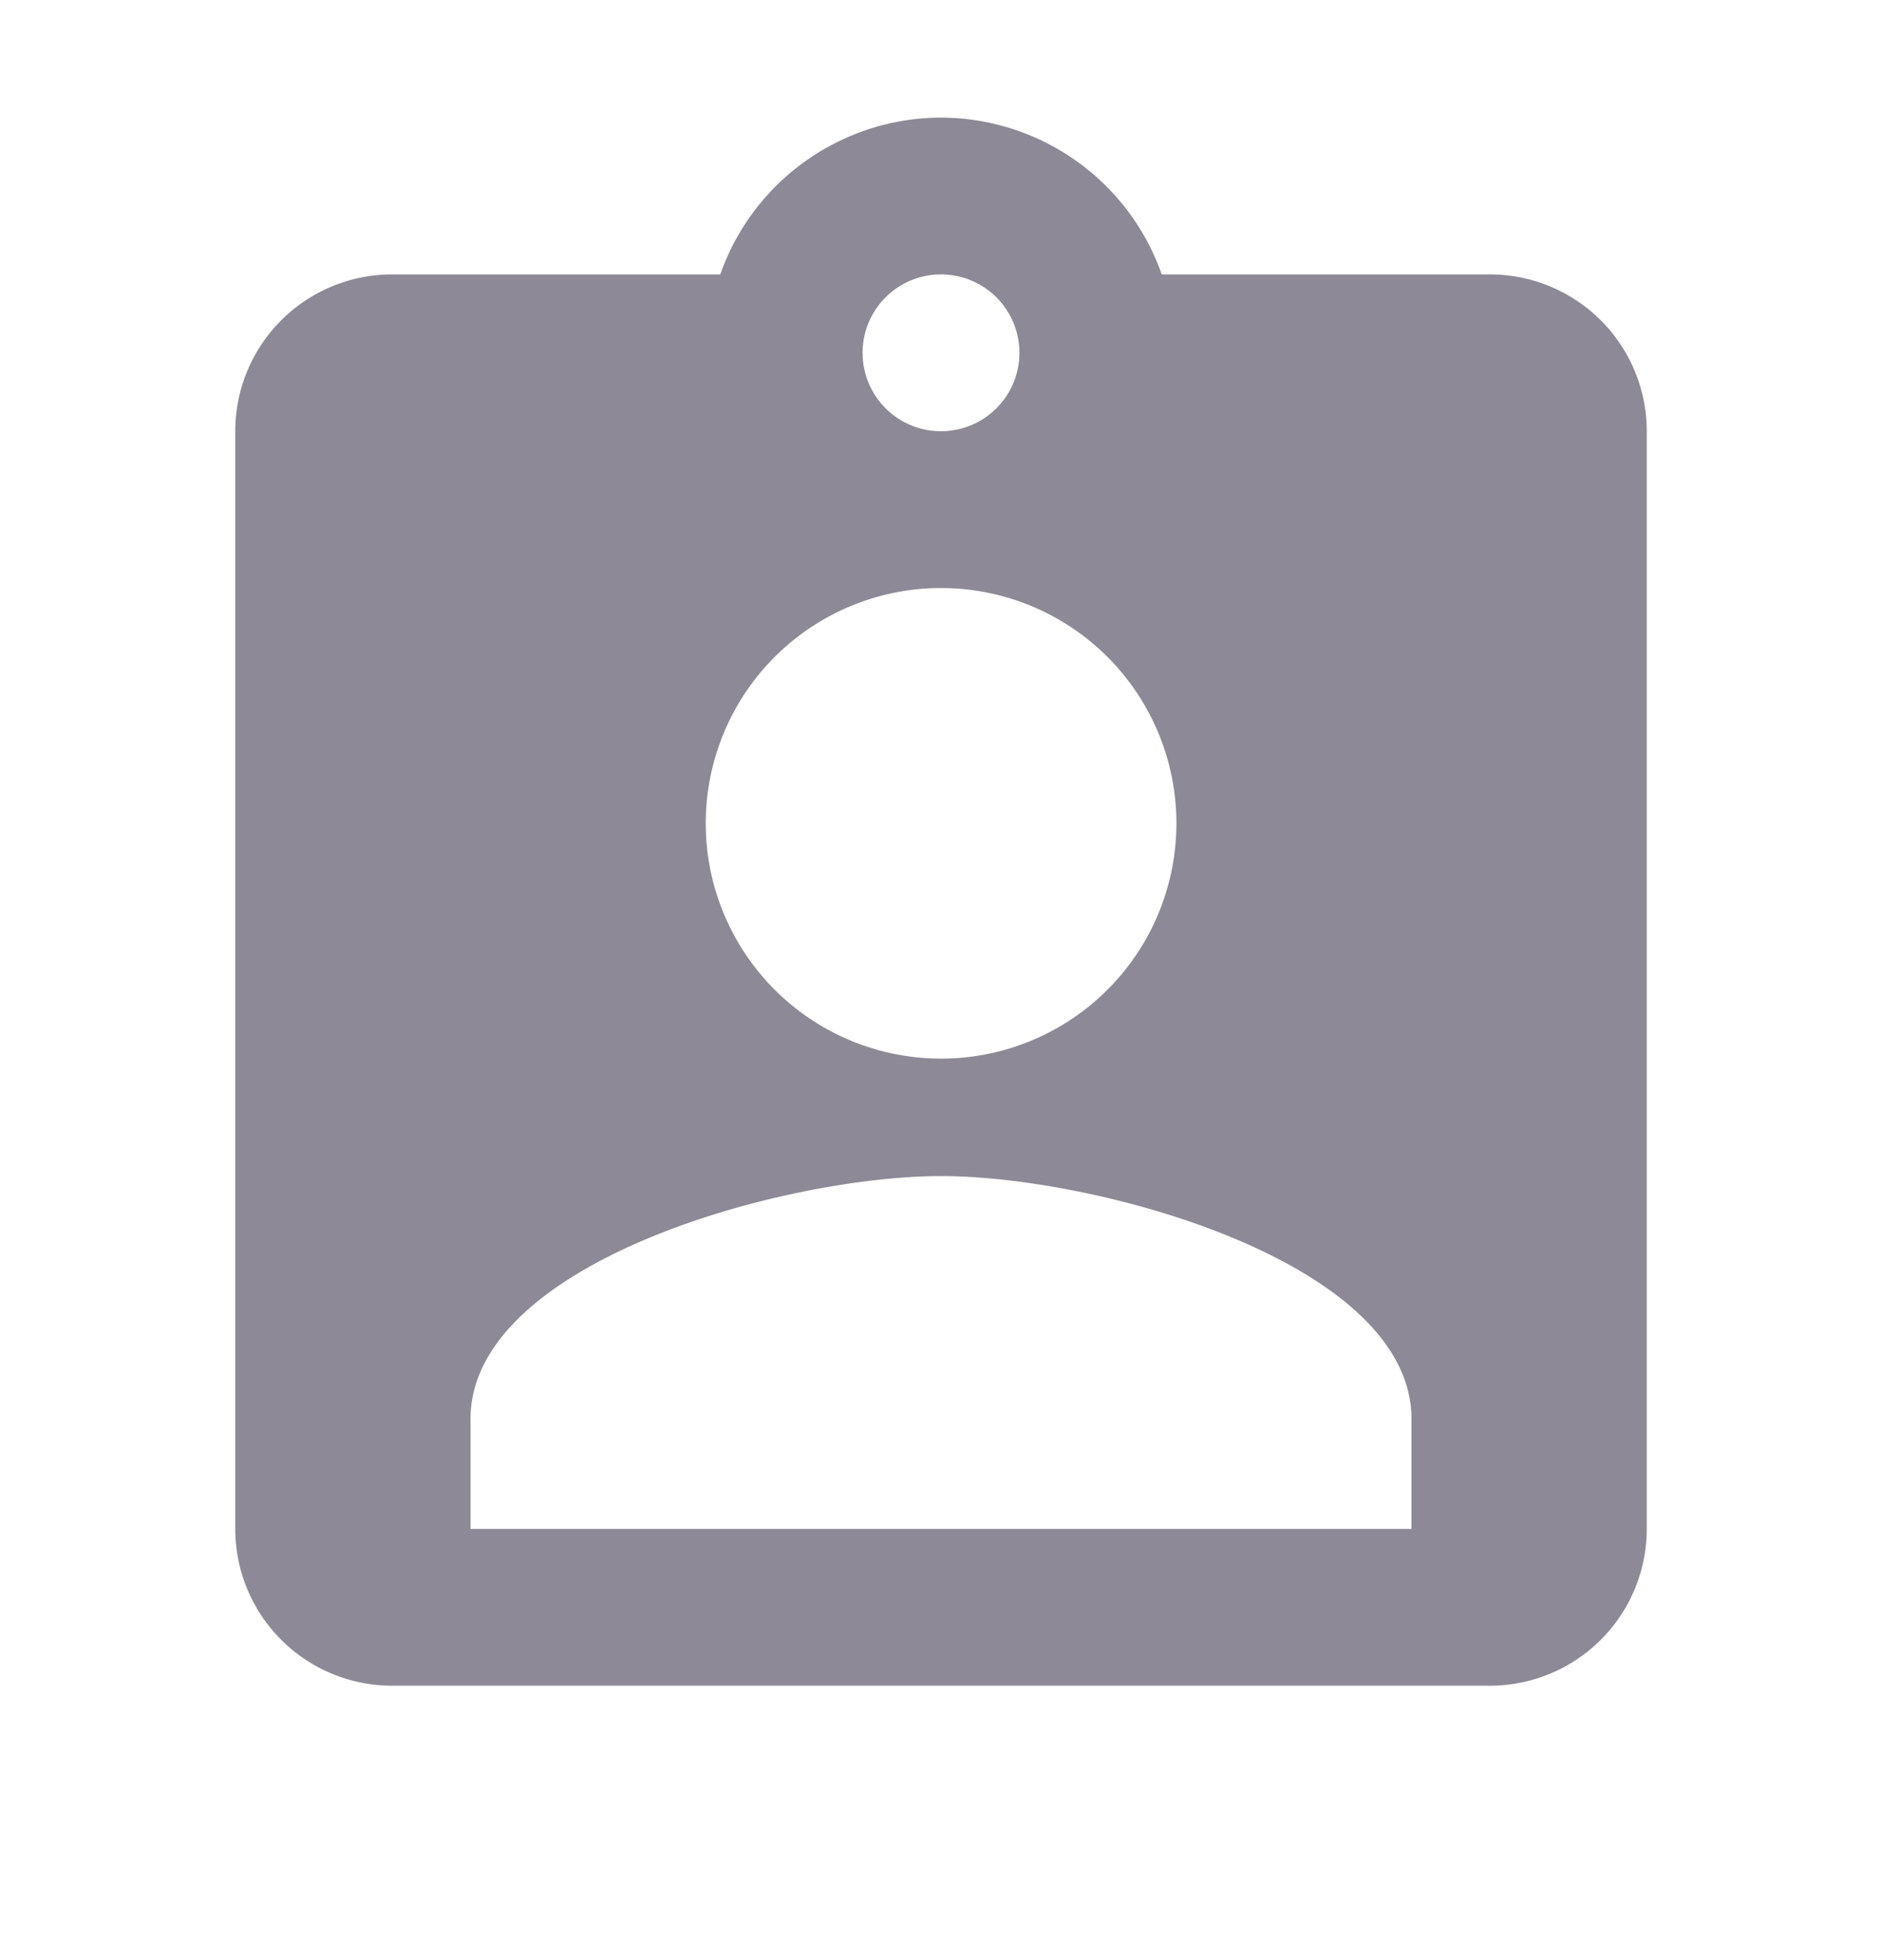 <svg width="24" height="25" fill="none" xmlns="http://www.w3.org/2000/svg"><path d="M19 3.5h-4.185A2.99 2.99 0 0 0 12 1.5a2.99 2.99 0 0 0-2.815 2H5a2 2 0 0 0-2 2v14a2 2 0 0 0 2 2h14a2 2 0 0 0 2-2v-14a2 2 0 0 0-2-2Zm-7 0a1 1 0 1 1 0 2 1 1 0 0 1 0-2Zm0 4a3 3 0 1 1 .002 6.002A3 3 0 0 1 12 7.5Zm6 12H6v-1.4c0-2 4-3.1 6-3.1s6 1.1 6 3.1v1.4Z" fill="#8E8997"/></svg>
